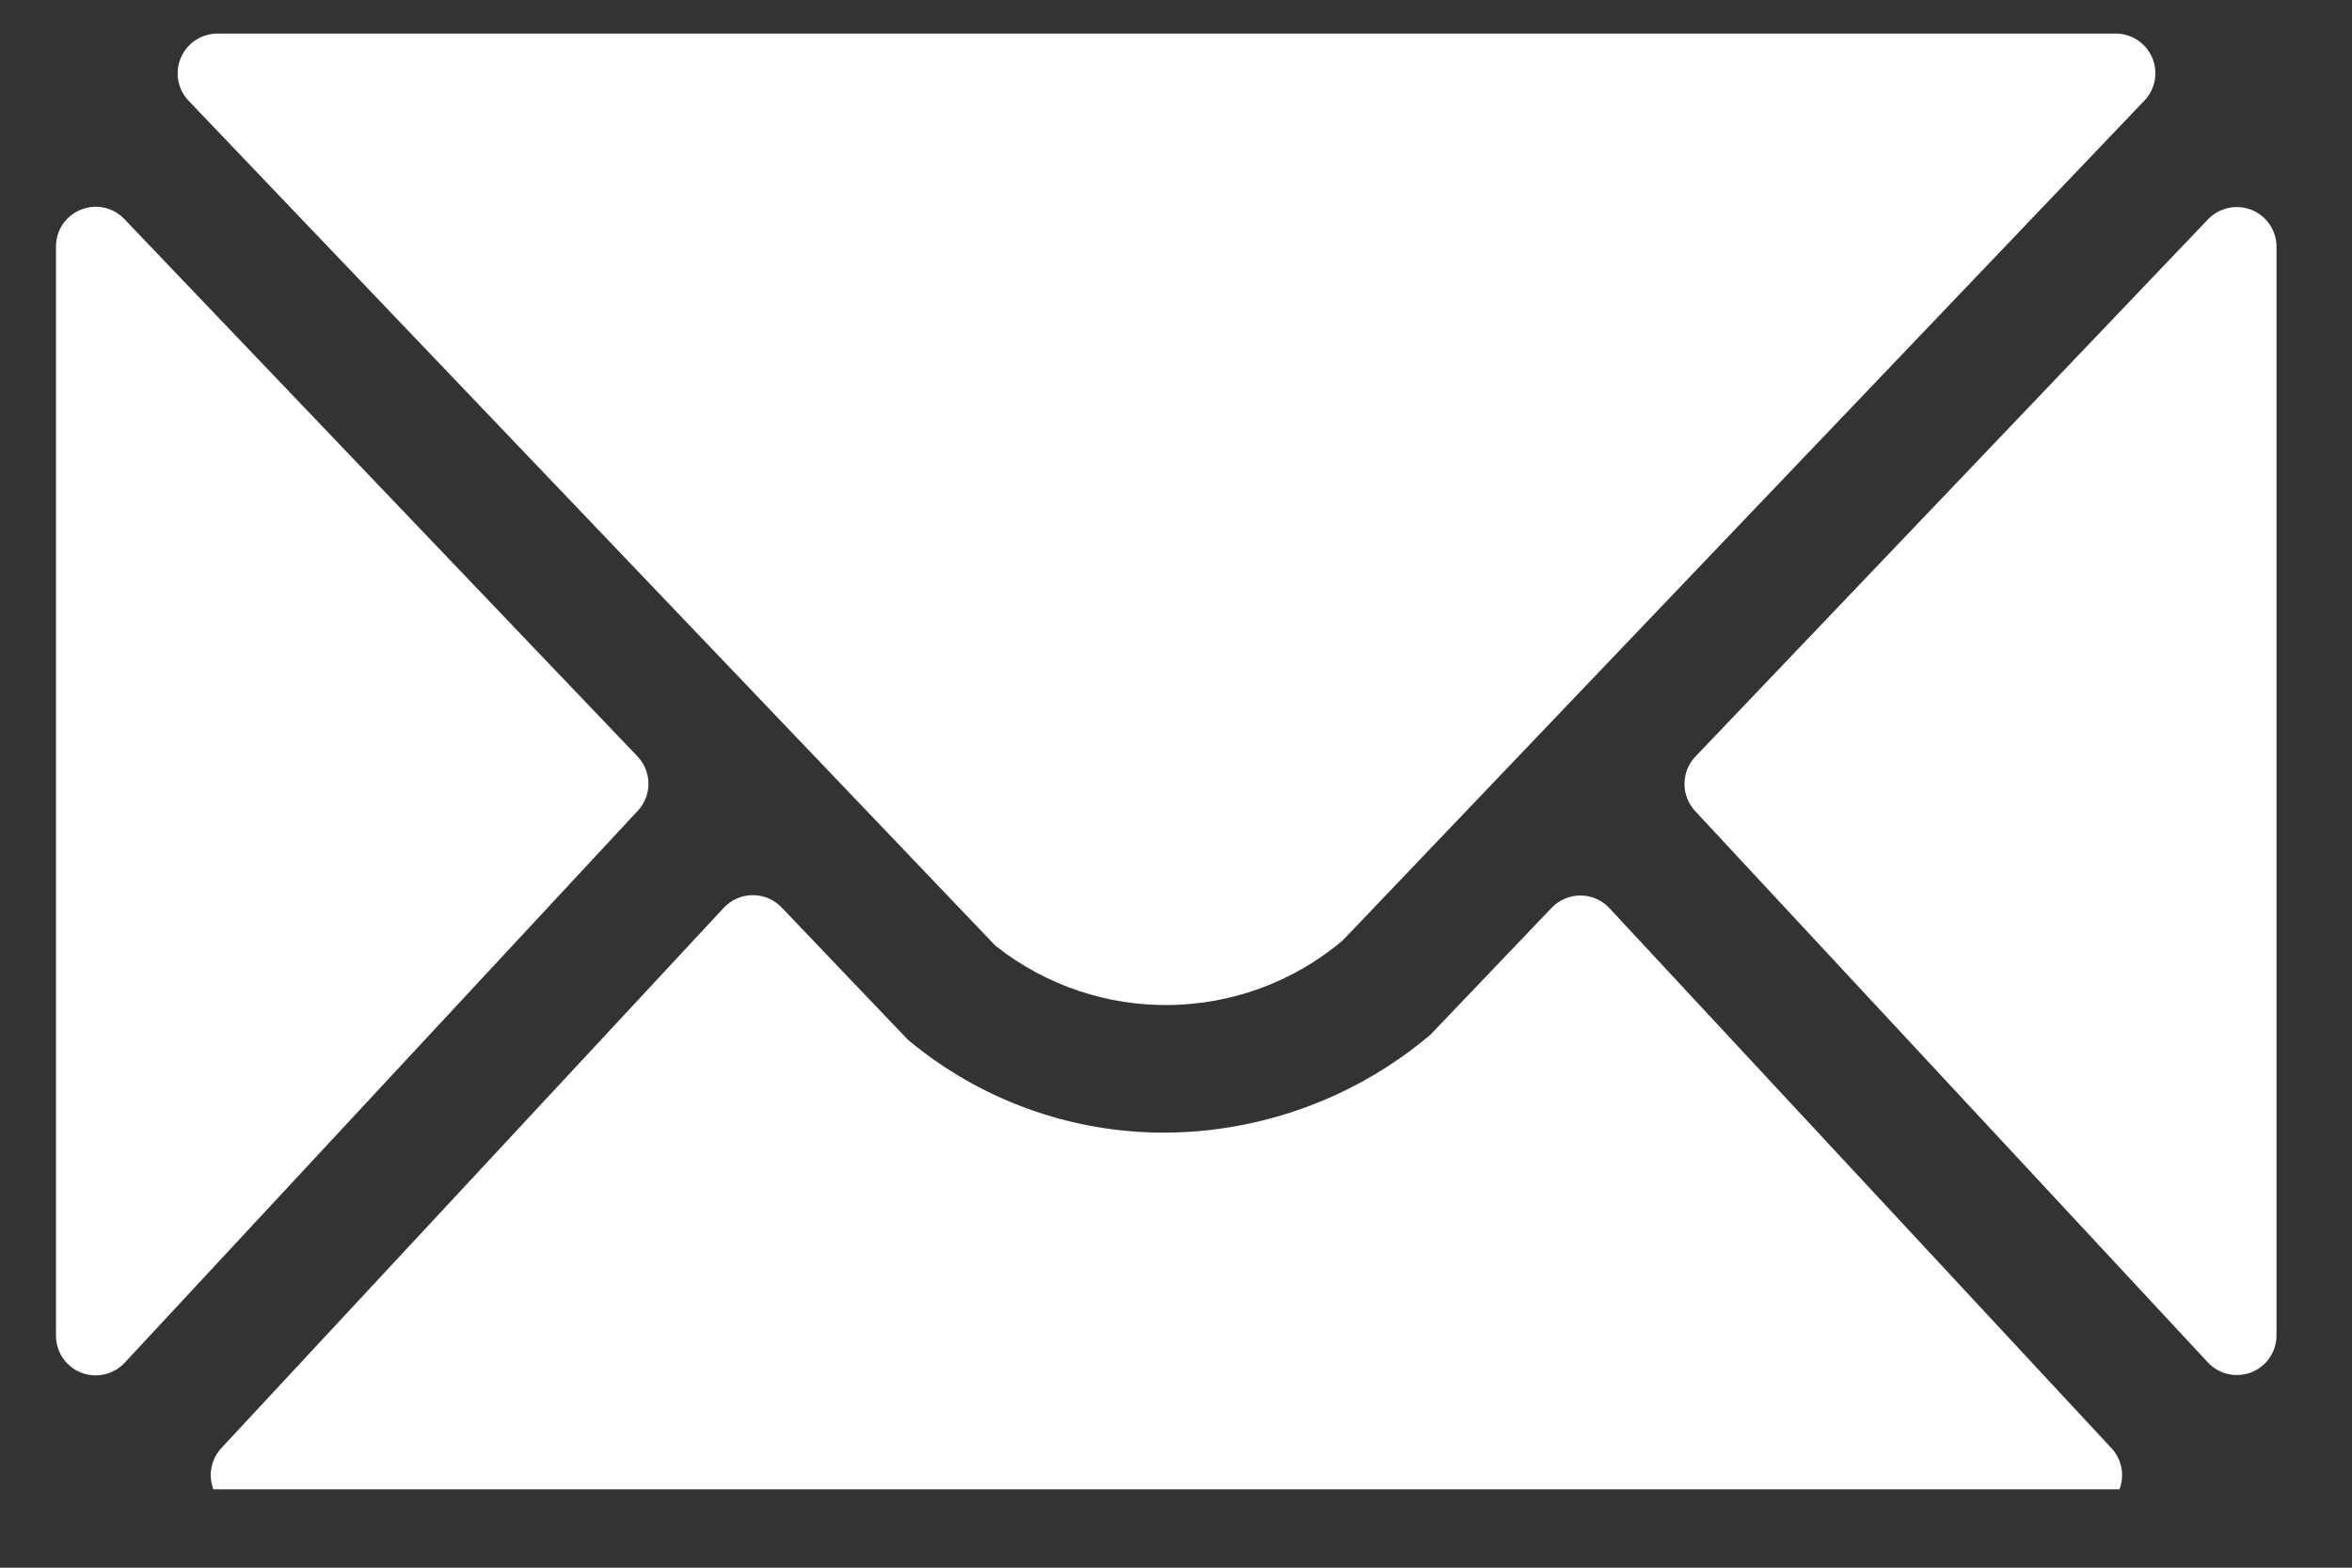 <svg width="21" height="14" viewBox="0 0 21 14" fill="none" xmlns="http://www.w3.org/2000/svg">
<rect x="0" y="0" width="21" height="14" fill="#333333" stroke="none"/>
<g clip-path="url(#clip0_1_703)">
<path d="M19.716 12.17L15.136 7.244C15.008 7.107 15.008 6.895 15.136 6.758L19.715 1.958C19.815 1.854 19.969 1.821 20.103 1.874C20.237 1.928 20.326 2.058 20.326 2.203V11.926C20.326 12.071 20.237 12.202 20.102 12.255C19.966 12.308 19.812 12.273 19.713 12.167M1.11 1.956L5.693 6.756C5.822 6.892 5.822 7.106 5.693 7.242L1.113 12.17C1.014 12.276 0.86 12.311 0.724 12.258C0.589 12.205 0.5 12.074 0.5 11.929V2.2C0.5 2.055 0.588 1.926 0.723 1.872C0.857 1.818 1.01 1.851 1.11 1.956ZM6.464 8.105C6.531 8.034 6.624 7.994 6.722 7.994C6.82 7.994 6.913 8.034 6.98 8.105L8.106 9.285C8.748 9.822 9.559 10.116 10.396 10.115C11.266 10.112 12.108 9.802 12.772 9.24L13.853 8.108C13.92 8.037 14.013 7.997 14.111 7.997C14.208 7.997 14.301 8.037 14.368 8.108L18.848 12.928C18.947 13.031 18.975 13.183 18.918 13.314C18.862 13.446 18.732 13.53 18.589 13.528H2.24C2.097 13.529 1.968 13.445 1.911 13.314C1.854 13.183 1.882 13.031 1.98 12.928L6.464 8.105ZM18.889 0.3C19.031 0.299 19.16 0.384 19.216 0.515C19.272 0.646 19.244 0.798 19.145 0.9L11.987 8.4C11.096 9.15 9.8 9.169 8.887 8.445L1.684 0.9C1.586 0.797 1.559 0.646 1.615 0.515C1.671 0.385 1.799 0.3 1.941 0.3H18.889Z" fill="white"/>
</g>
<defs>
<clipPath id="clip0_1_703">
<rect width="20" height="13" fill="white" transform="translate(0.5 0.3)"/>
</clipPath>
</defs>
</svg>
